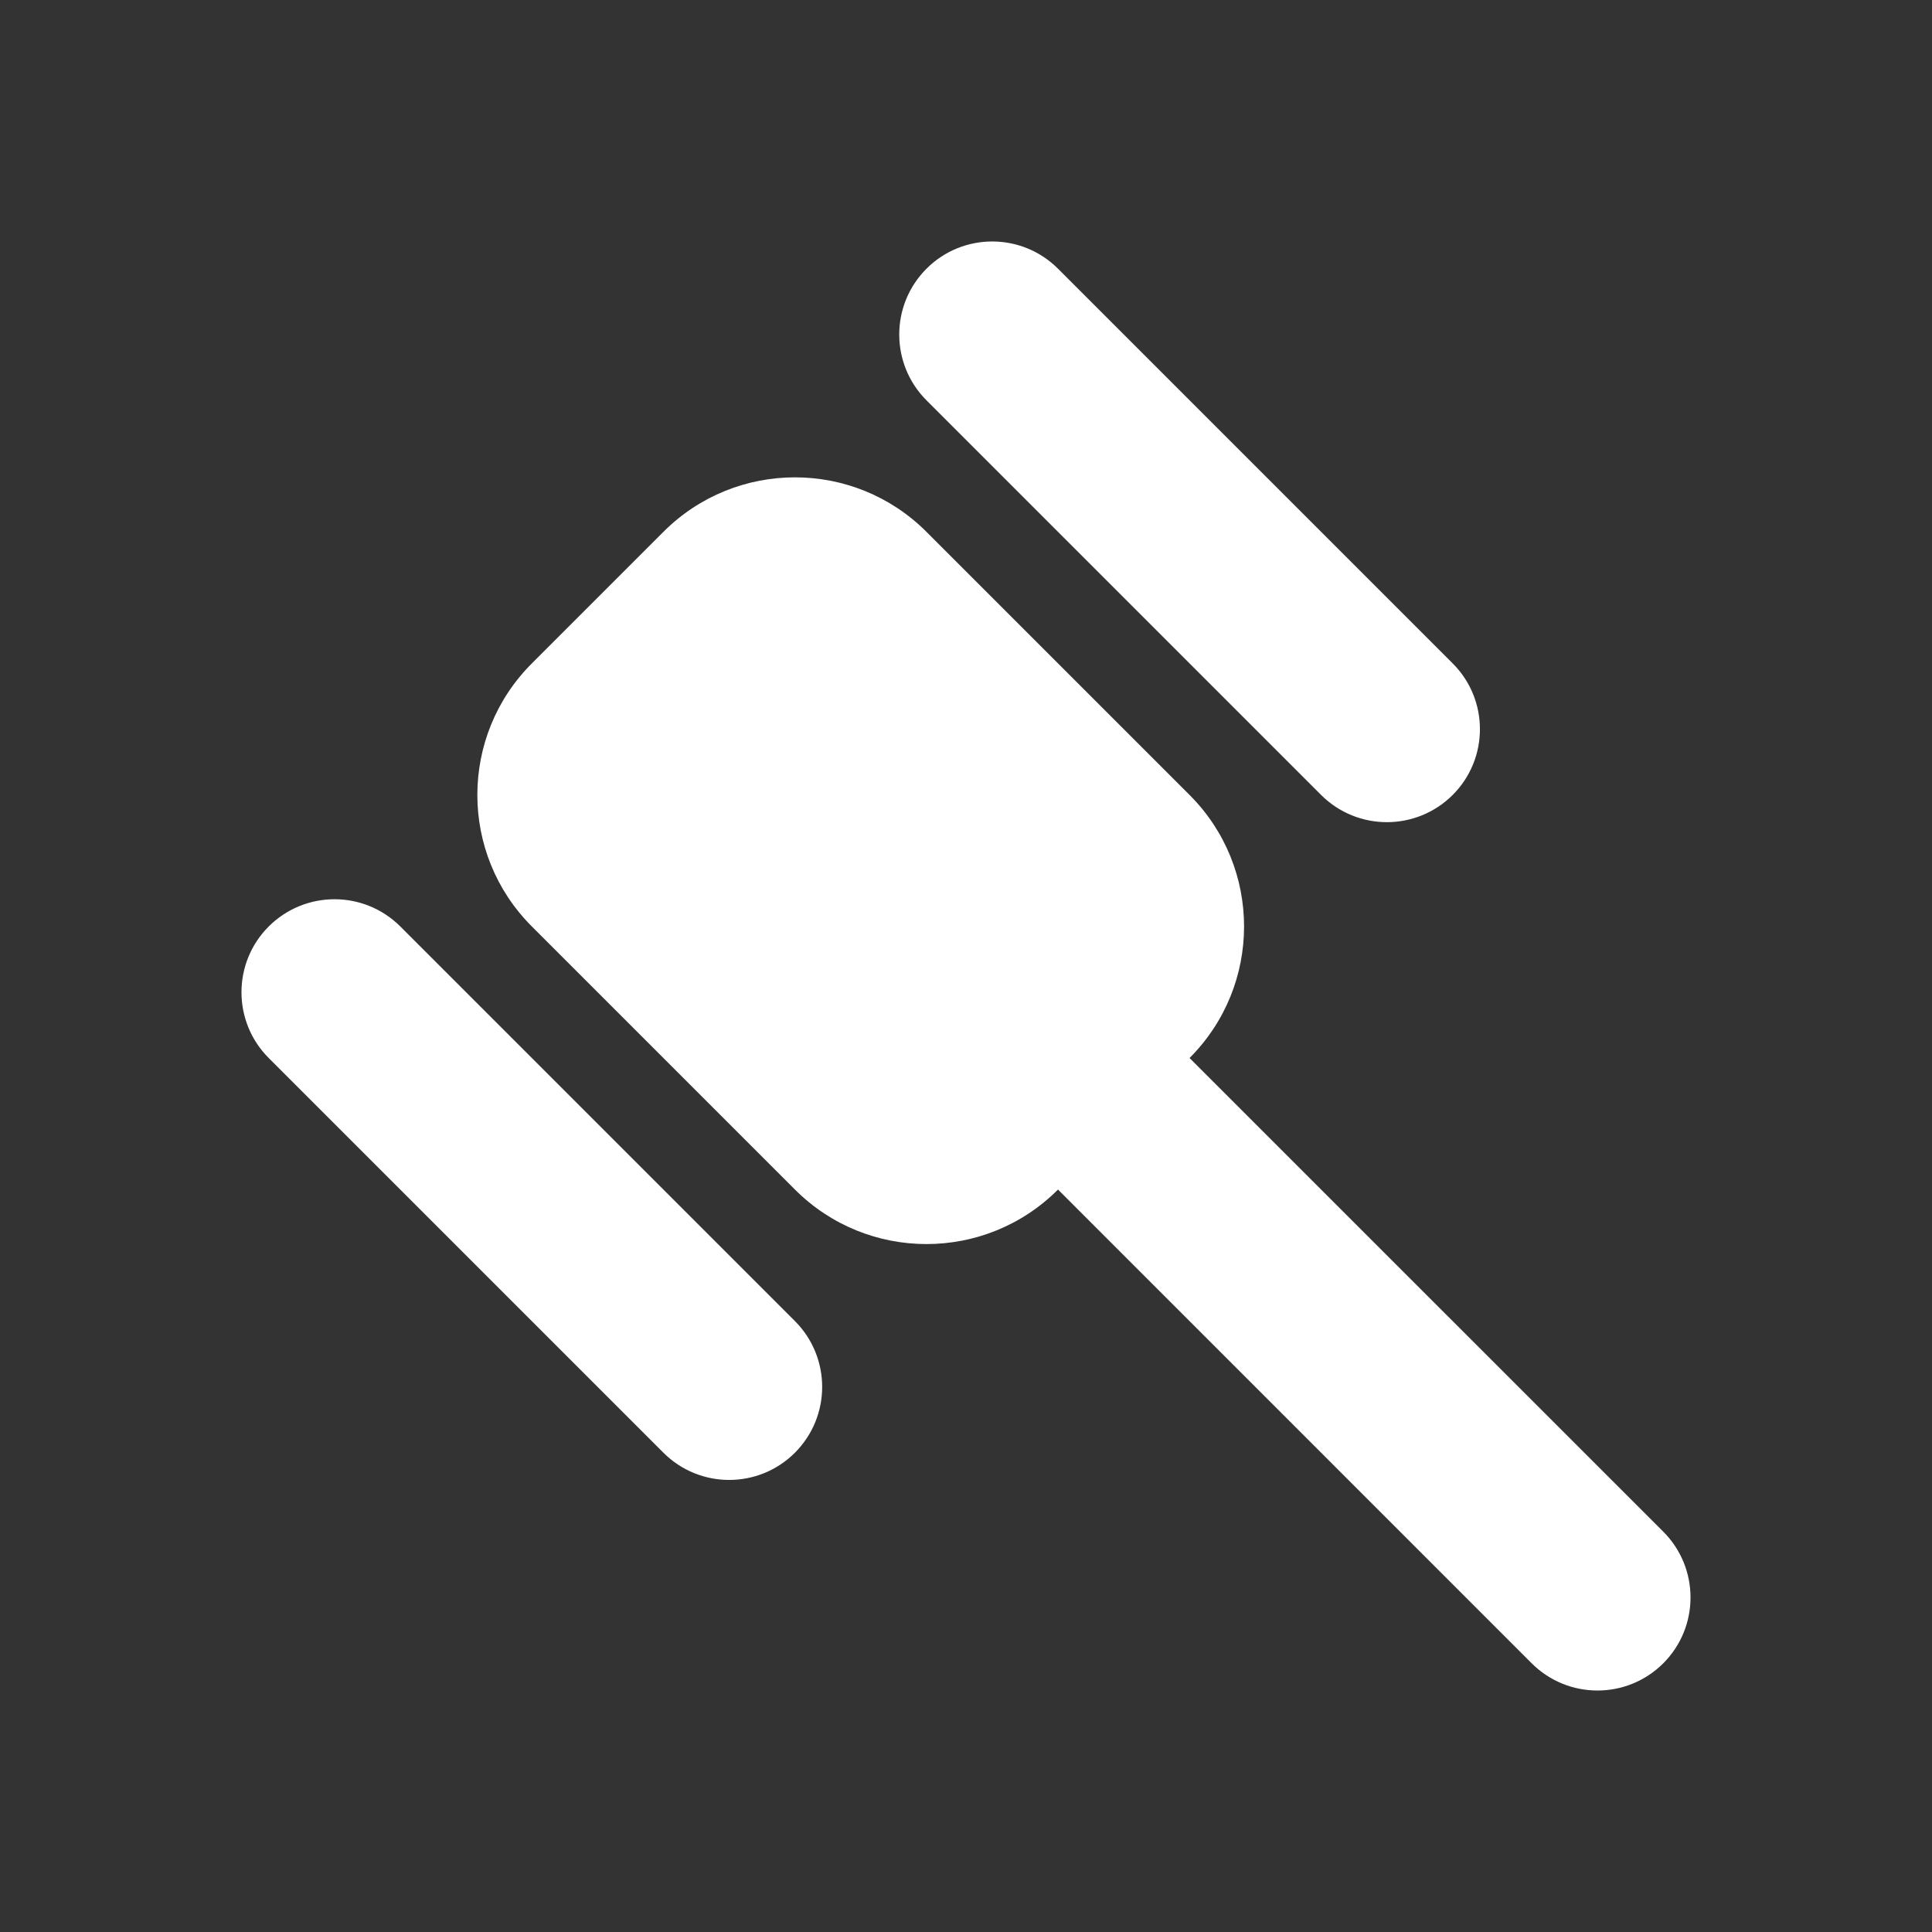 <svg xmlns="http://www.w3.org/2000/svg" xmlns:xlink="http://www.w3.org/1999/xlink" width="24" height="24" version="1.1" viewBox="0 0 24 24"><rect x="0" y="0" width="24" height="24" fill="#333333" stroke="none"/><title>Icon/hammer</title><g id="Icon/hammer" fill="none" fill-rule="evenodd" stroke="none" stroke-width="1"><path id="Combined-Shape" fill="#FFF" d="M8.241,6.607 C9.143,5.704 10.607,5.704 11.509,6.607 L14.777,9.875 C15.68,10.777 15.68,12.241 14.777,13.143 L20.662,19.027 C21.113,19.479 21.113,20.21 20.662,20.662 C20.21,21.113 19.479,21.113 19.027,20.662 L13.143,14.777 C12.241,15.68 10.777,15.68 9.875,14.777 L6.607,11.509 C5.704,10.607 5.704,9.143 6.607,8.241 L8.241,6.607 Z M3.338,11.509 C3.79,11.058 4.521,11.058 4.973,11.509 L9.875,16.411 C10.326,16.863 10.326,17.594 9.875,18.046 C9.424,18.497 8.692,18.497 8.241,18.046 L3.338,13.143 C2.887,12.692 2.887,11.96 3.338,11.509 Z M11.509,3.338 C11.96,2.887 12.692,2.887 13.143,3.338 L18.046,8.241 C18.497,8.692 18.497,9.424 18.046,9.875 C17.594,10.326 16.863,10.326 16.411,9.875 L11.509,4.973 C11.058,4.521 11.058,3.79 11.509,3.338 Z"/></g></svg>